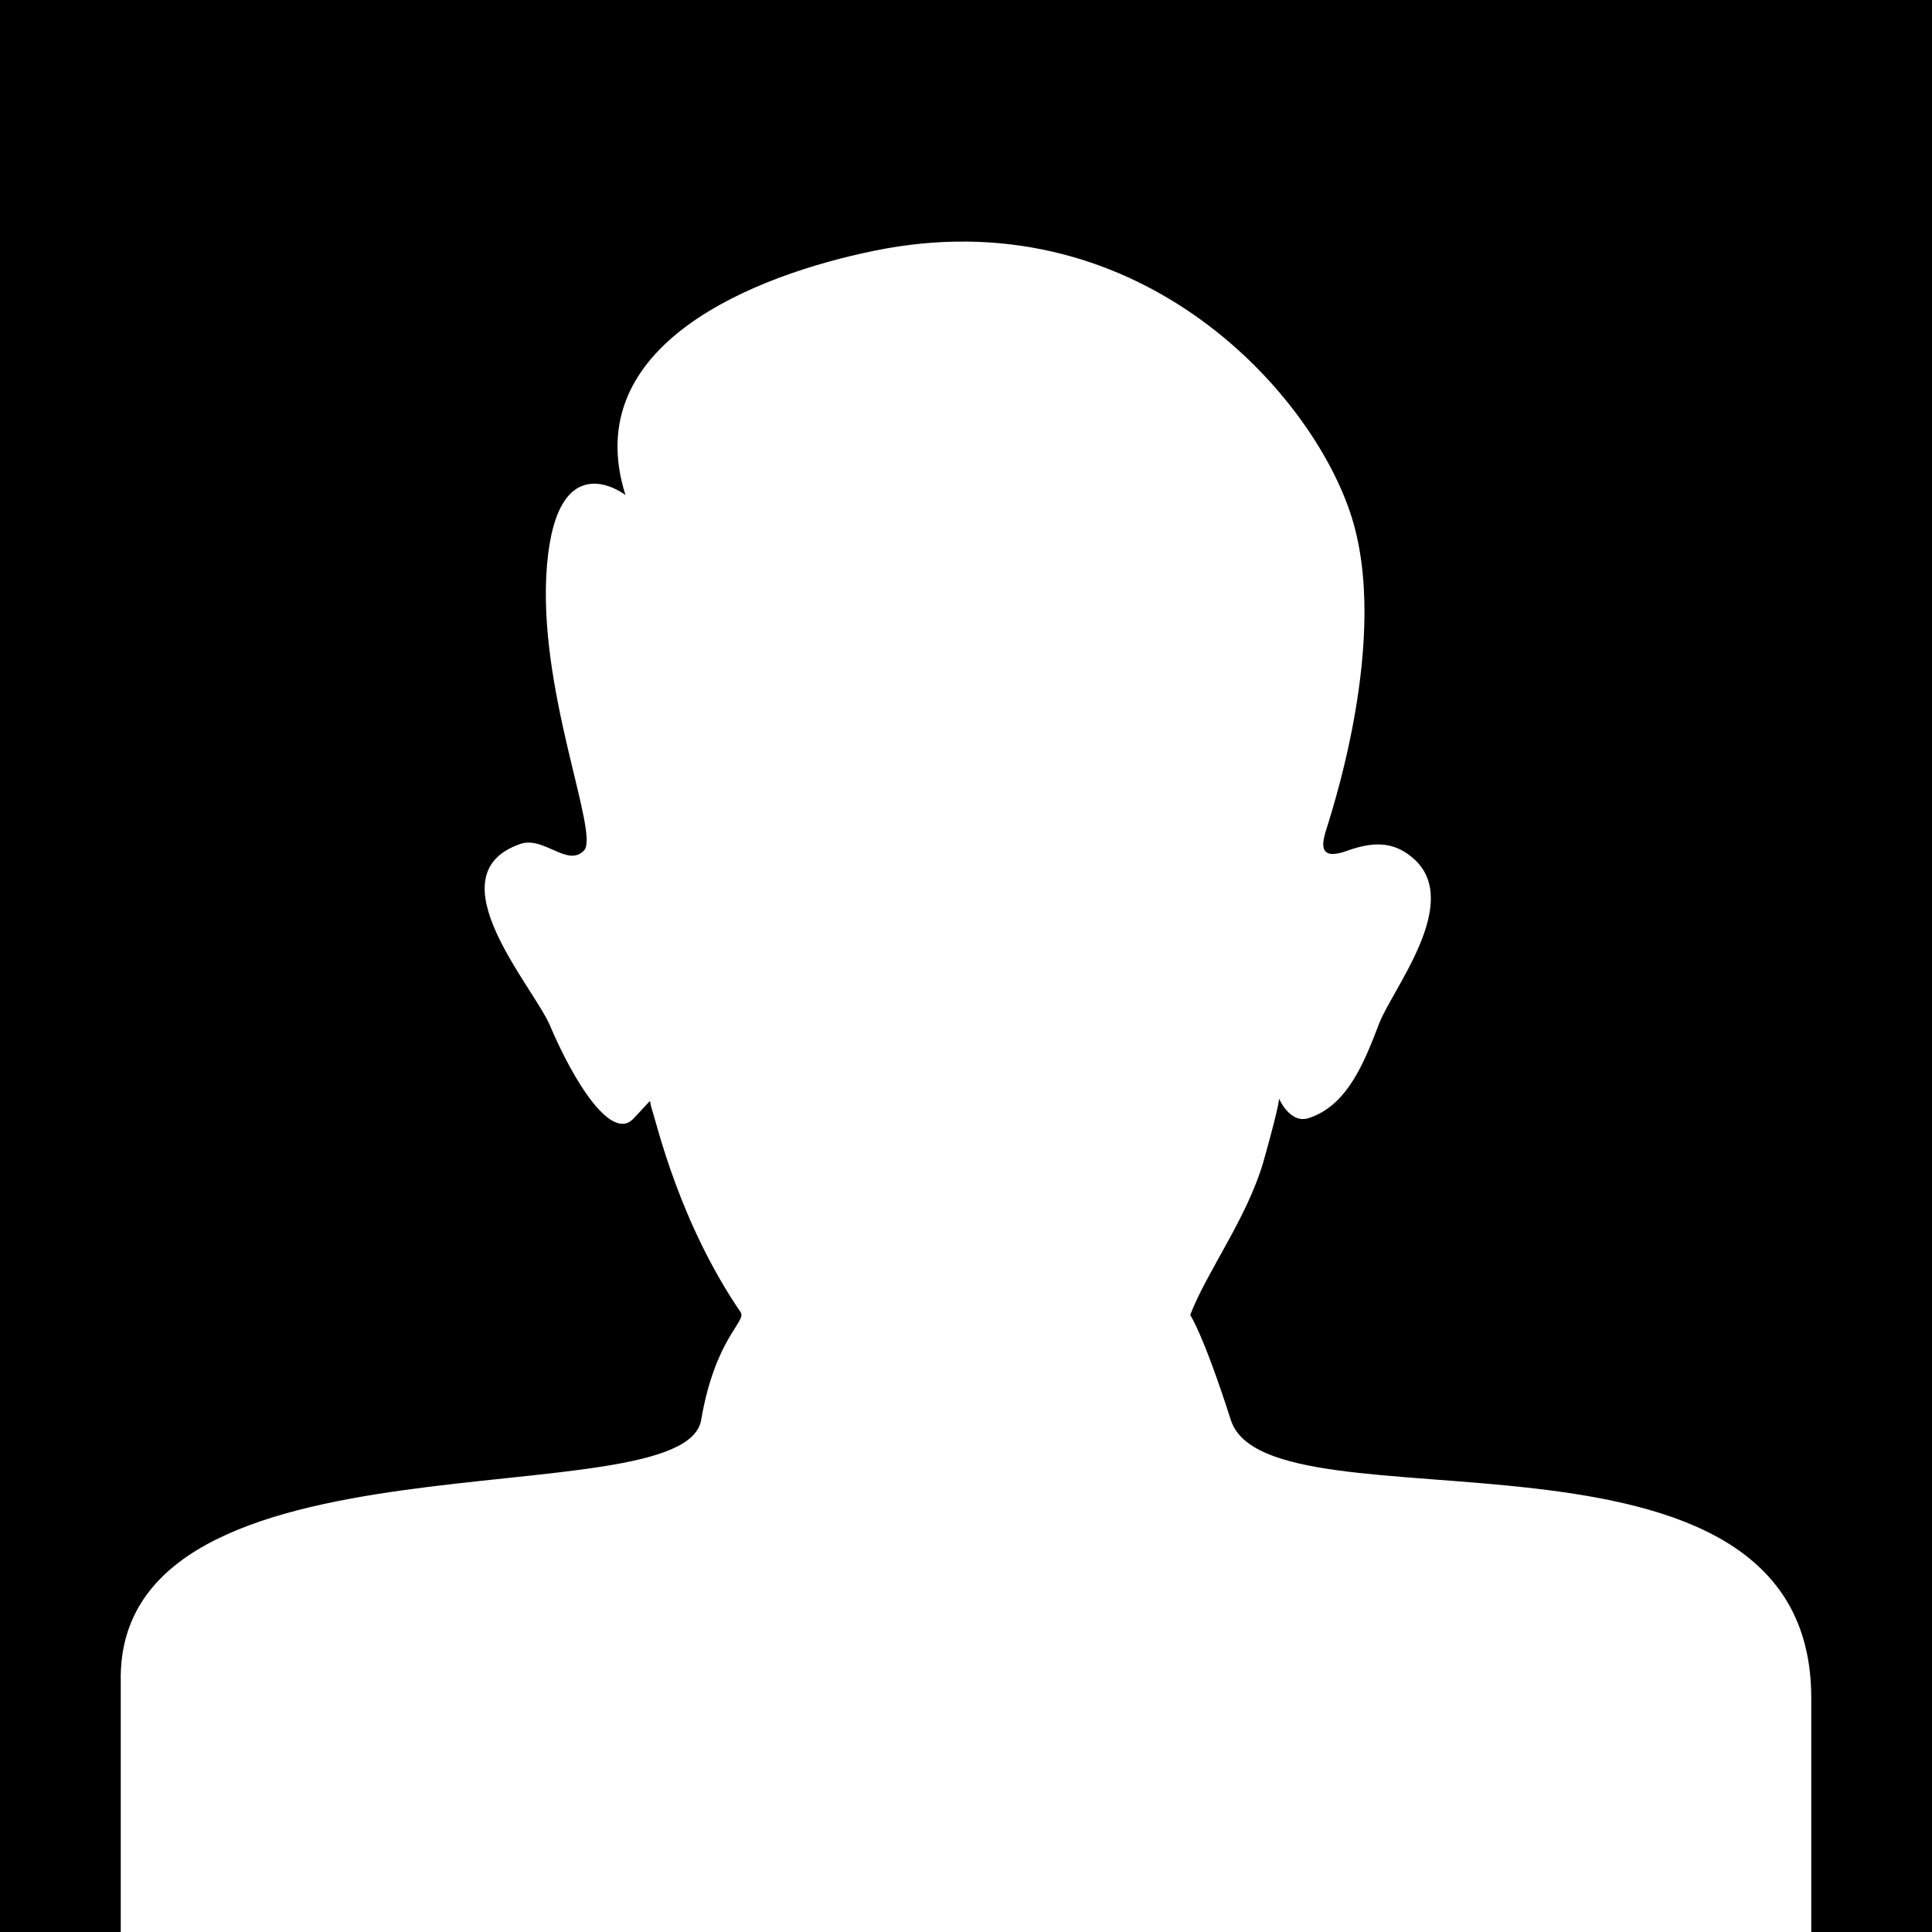 <?xml version="1.0" encoding="UTF-8"?>
<!DOCTYPE svg PUBLIC "-//W3C//DTD SVG 1.1//EN" "http://www.w3.org/Graphics/SVG/1.1/DTD/svg11.dtd">
<!-- Creator: CorelDRAW -->
<svg xmlns="http://www.w3.org/2000/svg" xml:space="preserve" width="112px" height="112px" version="1.1" shape-rendering="geometricPrecision" text-rendering="geometricPrecision" image-rendering="optimizeQuality" fill-rule="evenodd" clip-rule="evenodd"
viewBox="0 0 48 48"
 xmlns:xlink="http://www.w3.org/1999/xlink"
 xmlns:xodm="http://www.corel.com/coreldraw/odm/2003">
 <g id="Layer_x0020_1">
  <rect fill="black" width="48" height="48"/>
  <path fill="white" d="M3 48l42 0 0 -5.82c0,-7.6 -13.48,-3.96 -14.42,-6.9 -0.69,-2.15 -1.01,-2.61 -1.01,-2.61 0.42,-1.09 1.41,-2.4 1.82,-3.81 0.47,-1.67 0.38,-1.58 0.38,-1.58 0,0 0.27,0.65 0.74,0.5 0.97,-0.31 1.39,-1.4 1.75,-2.34 0.32,-0.85 2.07,-3 0.88,-4.09 -0.44,-0.4 -0.92,-0.48 -1.65,-0.22 -0.72,0.27 -0.64,-0.15 -0.57,-0.42 0.07,-0.26 1.68,-4.88 0.62,-7.99 -1.05,-3.11 -5.38,-7.81 -11.82,-6.49 -2.94,0.6 -7.37,2.32 -6.18,6.07 0,0 -1.69,-1.32 -1.95,1.74 -0.26,3.06 1.32,6.67 0.92,7.09 -0.41,0.43 -1,-0.37 -1.59,-0.16 -2.17,0.76 0.31,3.51 0.74,4.5 0.61,1.44 1.55,2.92 2.09,2.31l0.39 -0.42c0.02,-0.02 0.02,0.1 0.06,0.21 0.13,0.4 0.69,2.82 2.2,5.03 0.16,0.23 -0.63,0.63 -0.98,2.68 -0.43,2.5 -14.55,-0.01 -14.42,6.5l0 6.22z"/>
 </g>
</svg>
